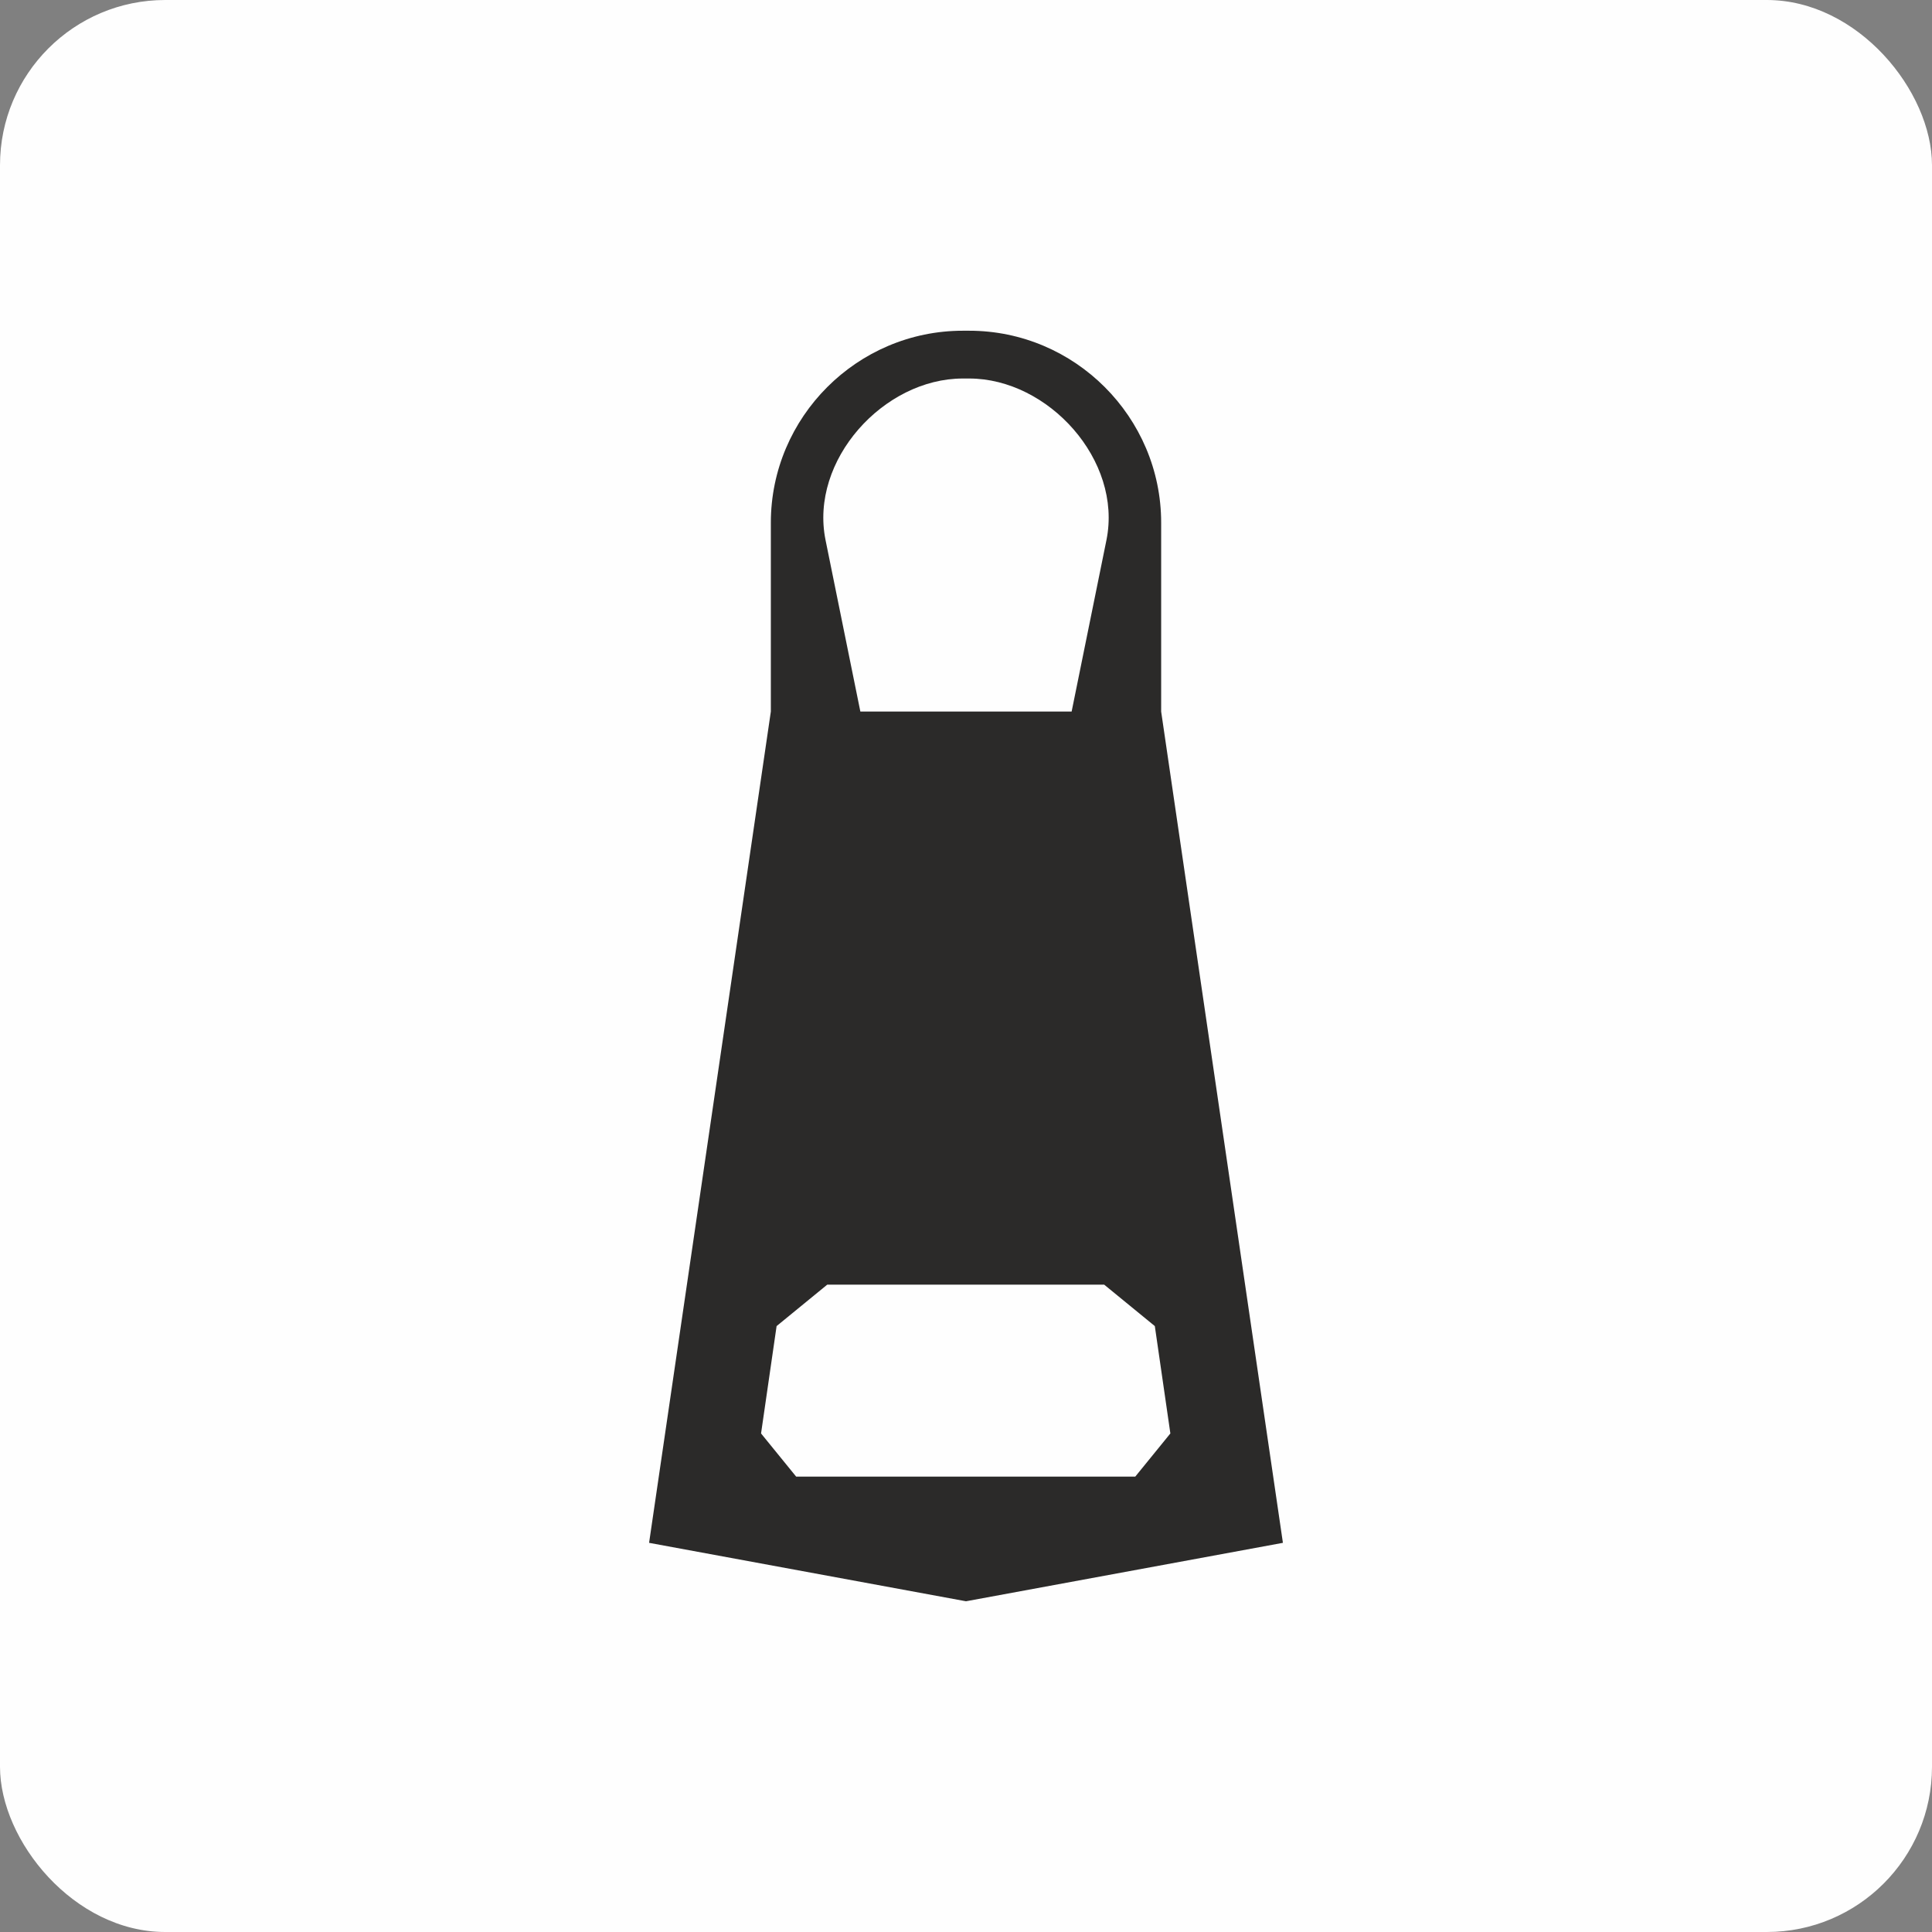 <?xml version="1.0" encoding="UTF-8"?>
<!DOCTYPE svg PUBLIC "-//W3C//DTD SVG 1.1//EN" "http://www.w3.org/Graphics/SVG/1.1/DTD/svg11.dtd">
<!-- Creator: CorelDRAW 2021 (64-Bit) -->
<svg xmlns="http://www.w3.org/2000/svg" xml:space="preserve" width="4.952mm" height="4.952mm" version="1.1" style="shape-rendering:geometricPrecision; text-rendering:geometricPrecision; image-rendering:optimizeQuality; fill-rule:evenodd; clip-rule:evenodd"
viewBox="0 0 67.12 67.12"
 xmlns:xlink="http://www.w3.org/1999/xlink"
 xmlns:xodm="http://www.corel.com/coreldraw/odm/2003">
 <rect x="0" y="0" width="67.12" height="67.12" fill="#808080" stroke="none"/>
 <defs>
  <style type="text/css">
   <![CDATA[
    .fil0 {fill:#FEFEFE}
    .fil1 {fill:#2B2A29}
   ]]>
  </style>
 </defs>
 <g id="Katman_x0020_1">
  <rect class="fil0" y="0" width="67.12" height="67.12" rx="5.74" ry="5.74"/>
  <path class="fil1" d="M40.34 24.72l4.23 28.88 -11.01 2.03 -11.01 -2.03 4.23 -28.88 0 -6.56c0,-3.67 3,-6.67 6.67,-6.67l0.22 0c3.67,0 6.67,3 6.67,6.67l0 6.56zm-0.9 26.58l1.22 -1.5 -0.54 -3.73 -1.76 -1.44 -9.62 0 -1.76 1.44 -0.54 3.73 1.22 1.5 11.77 0zm-9.55 -26.58l7.34 0 1.21 -5.96c0.56,-2.77 -2.02,-5.61 -4.77,-5.61l-0.22 0c-2.75,0 -5.33,2.84 -4.77,5.61l1.21 5.96z"/>
 </g>
</svg>

